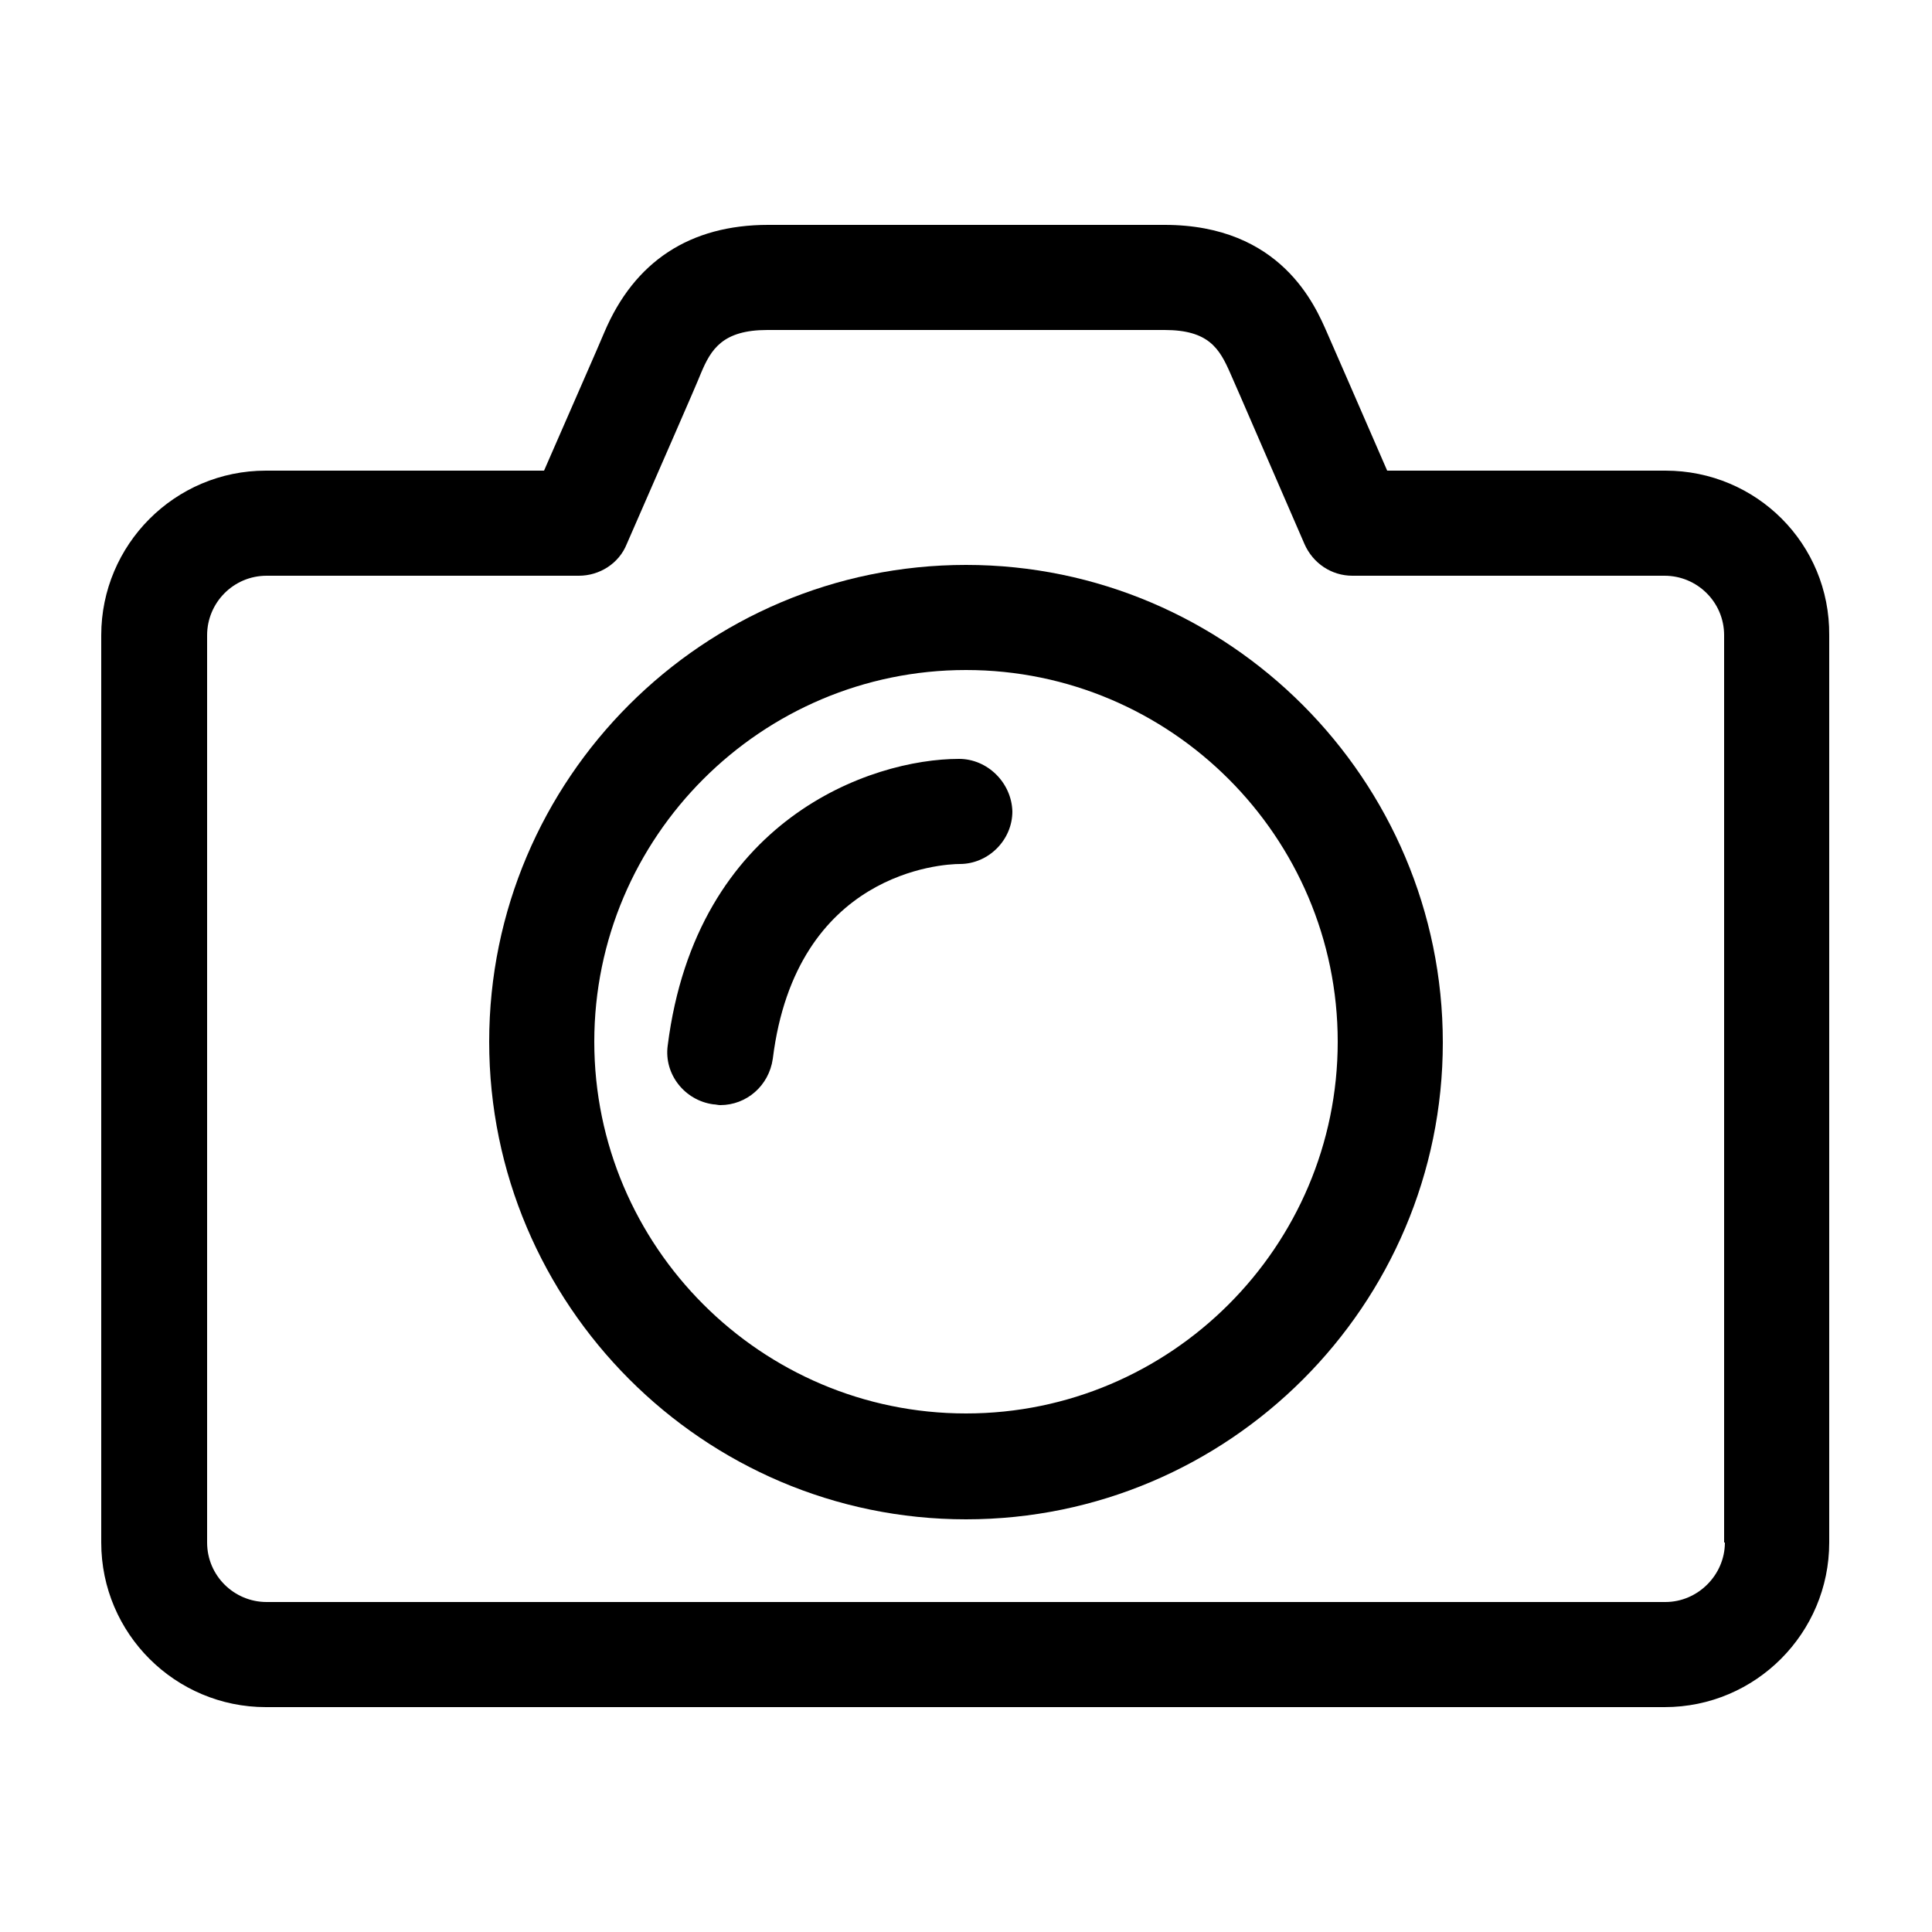 <?xml version="1.0" encoding="utf-8"?>
<!-- Generator: Adobe Illustrator 24.0.0, SVG Export Plug-In . SVG Version: 6.00 Build 0)  -->
<svg version="1.1" id="Ebene_1" xmlns="http://www.w3.org/2000/svg" xmlns:xlink="http://www.w3.org/1999/xlink" x="0px" y="0px"
	 viewBox="0 0 250 250" style="enable-background:new 0 0 250 250;" xml:space="preserve">
<g>
	<path d="M215.5,60.9h-36c-3.7-8.5-7-16.1-7.8-17.9c-1.5-3.4-5.9-13.9-21-13.9H99.4c-10.1,0-17.3,4.7-21.2,13.9
		c-0.7,1.7-4.1,9.4-7.8,17.9h-36c-11.8,0-21.3,9.6-21.3,21.3v117.4c0,11.8,9.6,21.3,21.3,21.3h181c11.8,0,21.3-9.6,21.3-21.3V82.2
		C236.8,70.4,227.3,60.9,215.5,60.9z M223.2,199.6c0,4.2-3.5,7.7-7.7,7.7h-181c-4.2,0-7.7-3.4-7.7-7.7V82.2c0-4.2,3.4-7.7,7.7-7.7
		h40.4c2.7,0,5.2-1.6,6.2-4.1c4.4-10.1,8.8-20.1,9.6-22.1c1.3-3.1,2.8-5.6,8.6-5.6h51.4c5.7,0,7.1,2.4,8.5,5.6
		c0.9,2,5.2,12,9.6,22.1c1.1,2.5,3.5,4.1,6.2,4.1h40.4c4.2,0,7.7,3.4,7.7,7.7V199.6z"/>
	<path d="M125,73.1c-34,0-61.7,27.7-61.7,61.7S91,196.6,125,196.6c34,0,61.7-27.7,61.7-61.7S159,73.1,125,73.1z
		 M125,182.9c-26.5,0-48.1-21.6-48.1-48.1S98.5,86.7,125,86.7s48.1,21.6,48.1,48.1S151.5,182.9,125,182.9z"/>
	<path d="M124.1,98.2c-11.4,0-34,7.8-37.7,37.1c-0.5,3.7,2.2,7.1,5.9,7.6c0.3,0,0.6,0.1,0.9,0.1c3.4,0,6.3-2.5,6.8-6
		c3-24.2,22-25.2,24.2-25.2c3.7,0,6.8-3.1,6.8-6.8C130.9,101.3,127.8,98.2,124.1,98.2z"/>
</g>
</svg>
